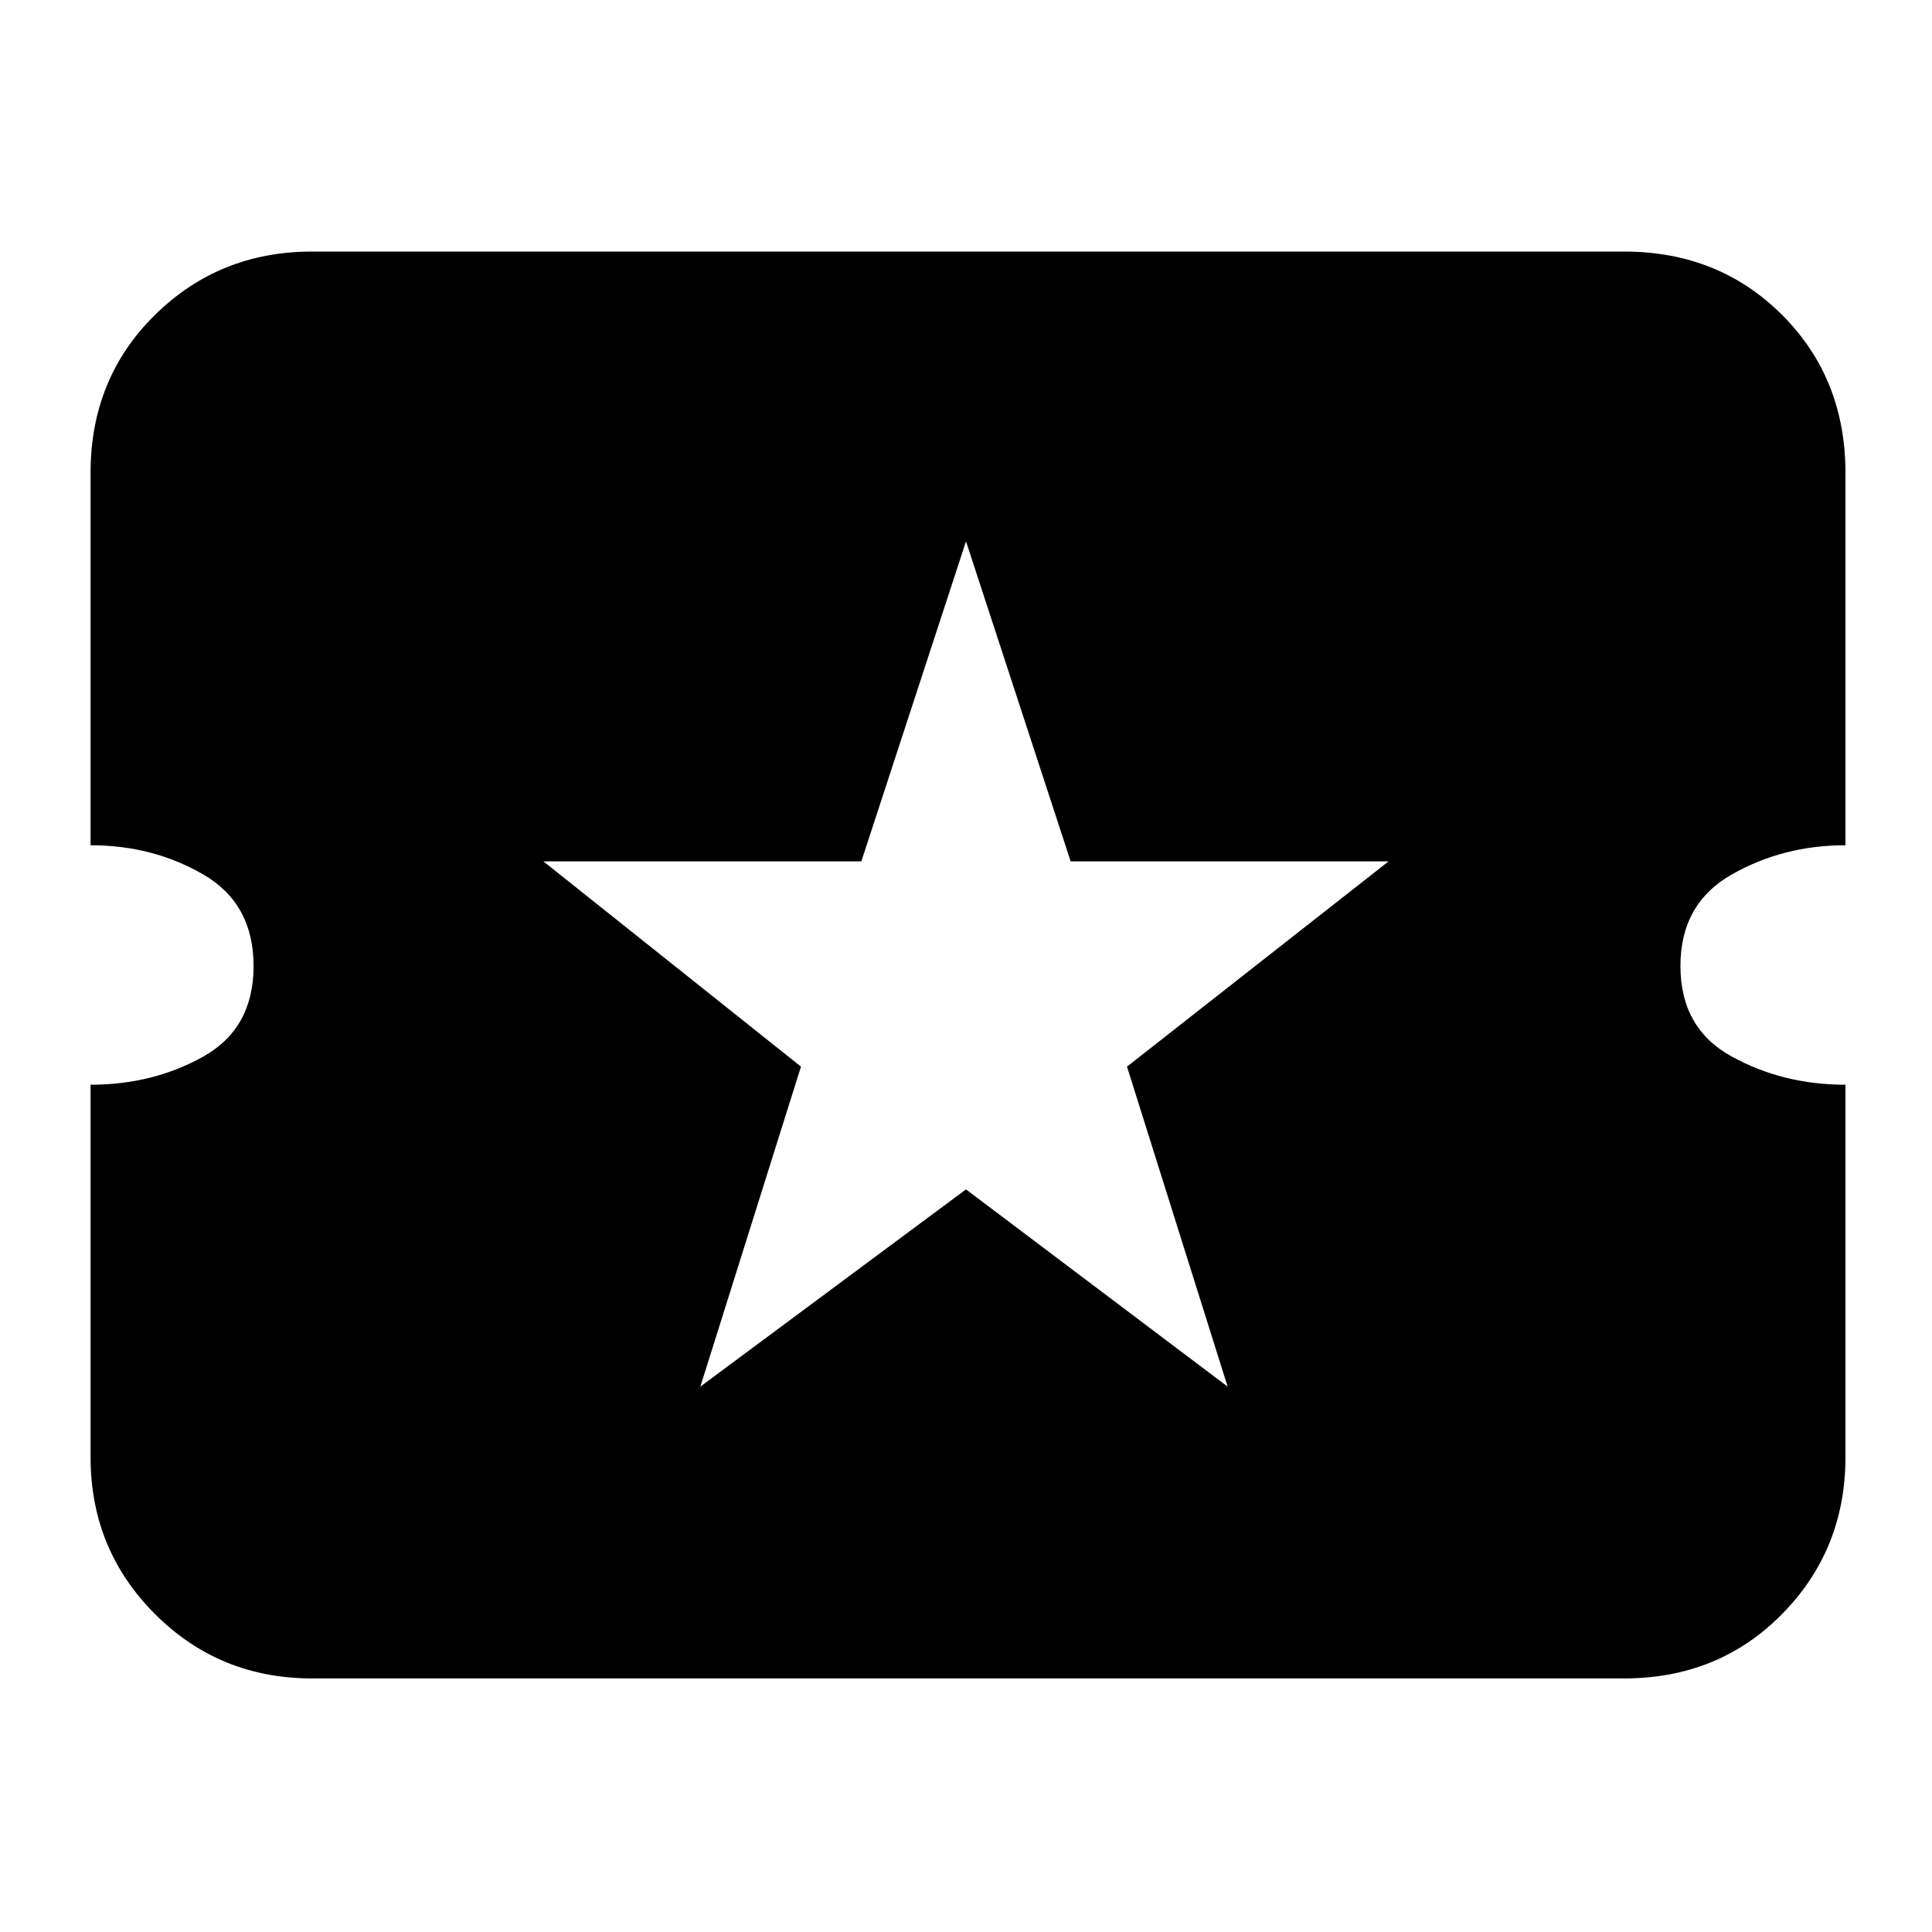 <svg xmlns="http://www.w3.org/2000/svg" height="24" width="24"><path d="m8.7 17.225 3.3-2.45 3.25 2.45L14 13.25l3.25-2.55H13.3L12 6.725 10.7 10.7H6.75l3.2 2.55ZM3.875 20.85q-1.15 0-1.95-.8t-.8-1.95v-4.625q.775 0 1.4-.35.625-.35.625-1.125t-.625-1.137q-.625-.363-1.4-.363V5.875q0-1.175.8-1.963.8-.787 1.95-.787h16.3q1.175 0 1.963.787.787.788.787 1.963V10.5q-.775 0-1.412.363-.638.362-.638 1.137t.638 1.125q.637.35 1.412.35V18.1q0 1.15-.787 1.95-.788.8-1.963.8Z"/></svg>